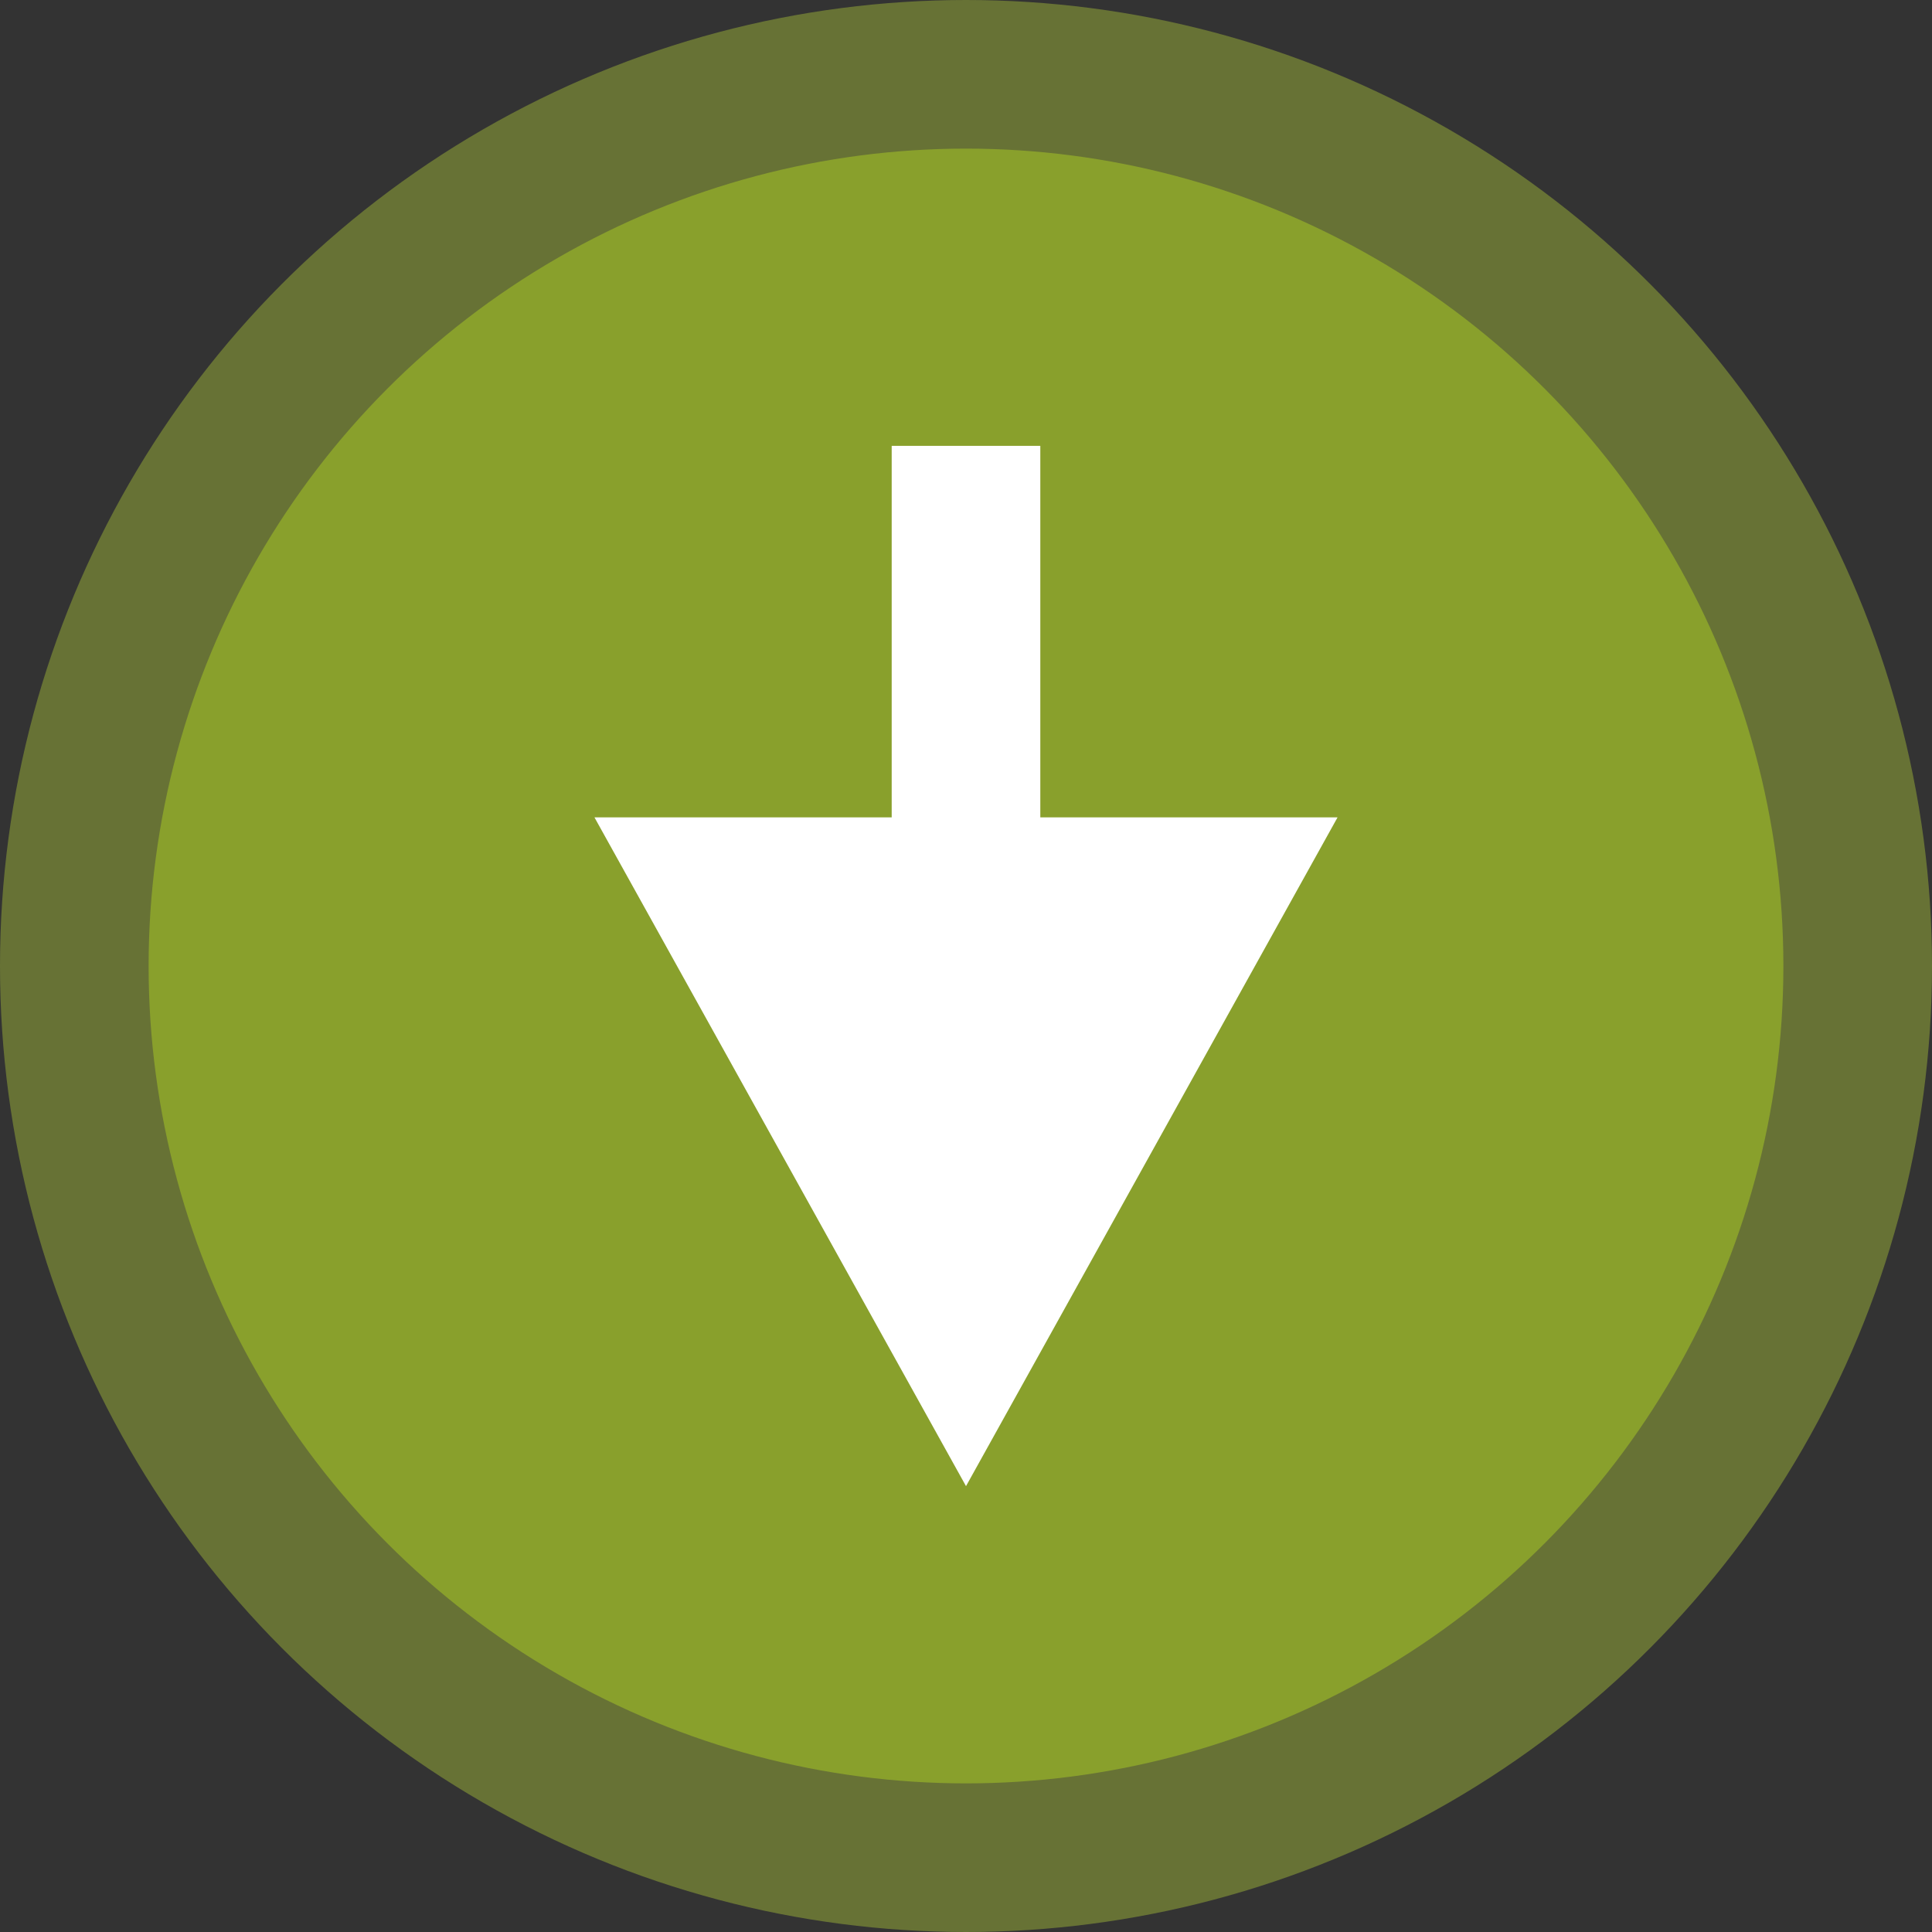 <?xml version="1.0" encoding="UTF-8" standalone="no"?>
<!-- Created with Inkscape (http://www.inkscape.org/) -->

<svg
   xmlns="http://www.w3.org/2000/svg"
   version="1.1" viewBox="0 0 26 26" width="26" height="26">
  <rect x="0" y="0" width="26" height="26" fill="#333333" stroke="none"/>
  <circle cx="13" cy="13" r="12" style="fill:#89a02c;stroke:#677235;stroke-width:2" />
  <path d="m 12,6 2,0 0,5 4,0 -5,9 -5,-9 4,0 z" style="fill:#ffffff" />
</svg>
